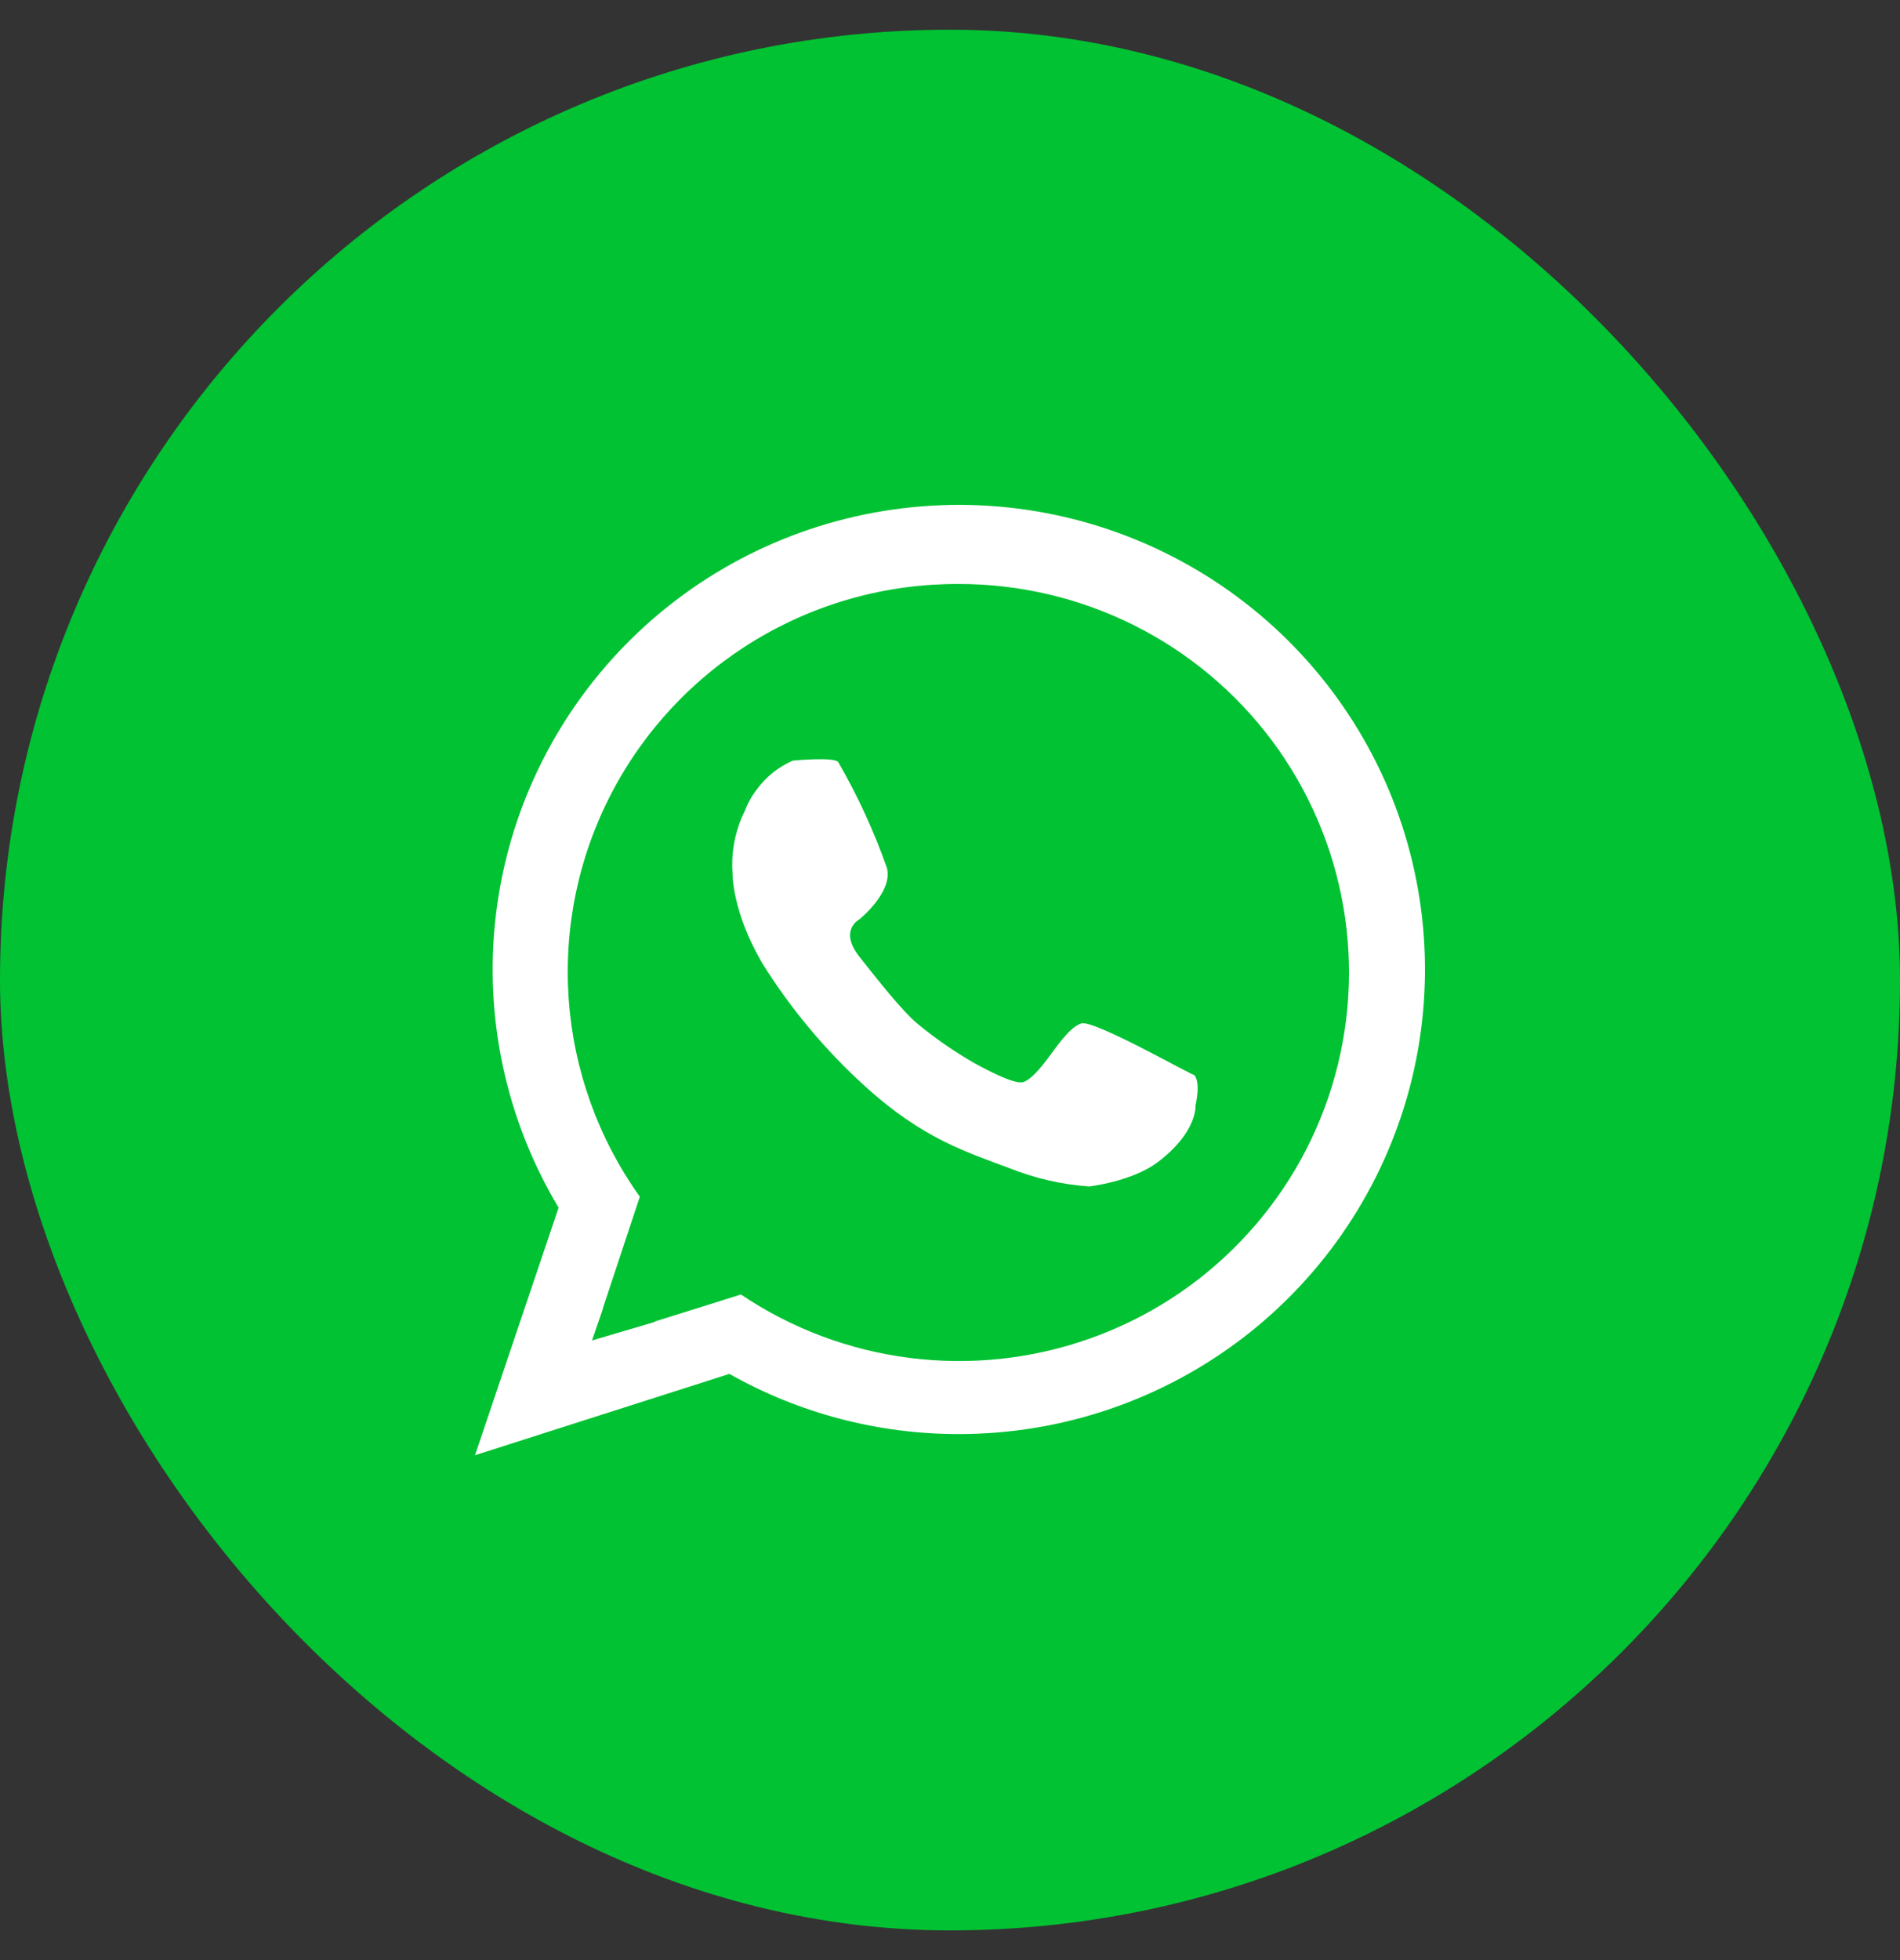 <svg width="32" height="33" viewBox="0 0 32 33" fill="none" xmlns="http://www.w3.org/2000/svg">
<rect x="0" y="0" width="32" height="33" fill="#333333" stroke="none"/>
<rect y="0.5" width="32" height="32" rx="16" fill="#00C232"/>
<path fill-rule="evenodd" clip-rule="evenodd" d="M12.338 14.71C12.31 14.344 12.382 13.977 12.546 13.648C12.596 13.517 12.665 13.394 12.752 13.283C12.906 13.075 13.113 12.911 13.351 12.806C13.351 12.806 14.057 12.737 14.119 12.832C14.446 13.399 14.72 13.994 14.937 14.611C15.046 15.015 14.477 15.476 14.477 15.476C14.477 15.476 14.117 15.658 14.477 16.111C14.746 16.449 15.202 17.038 15.476 17.255C15.765 17.491 16.073 17.704 16.397 17.891C17.066 18.261 17.191 18.221 17.191 18.221C17.191 18.221 17.314 18.271 17.651 17.814C17.831 17.572 18.027 17.287 18.214 17.23C18.431 17.164 20.178 18.164 20.109 18.094C20.231 18.217 20.135 18.611 20.135 18.611C20.135 18.611 20.173 19.052 19.507 19.56C19.068 19.895 18.342 19.975 18.342 19.975C17.885 19.943 17.436 19.84 17.011 19.671C16.302 19.404 15.552 19.18 14.58 18.298C13.904 17.687 13.317 16.985 12.835 16.212C12.324 15.333 12.338 14.71 12.338 14.71ZM16.154 24.144C14.797 24.146 13.464 23.797 12.284 23.131L8 24.5L9.408 20.332C8.519 18.85 8.148 17.116 8.352 15.402C8.556 13.687 9.324 12.088 10.536 10.853C11.747 9.619 13.335 8.818 15.051 8.577C16.767 8.335 18.515 8.666 20.022 9.518C21.53 10.37 22.712 11.695 23.385 13.286C24.057 14.877 24.182 16.646 23.741 18.315C23.299 19.985 22.315 21.462 20.943 22.517C19.57 23.571 17.887 24.143 16.154 24.144ZM16.14 9.832C14.935 9.828 13.752 10.154 12.721 10.777C11.69 11.399 10.851 12.292 10.297 13.358C9.742 14.424 9.494 15.622 9.578 16.82C9.663 18.018 10.077 19.169 10.776 20.148L10.151 22.034L10.154 22.036L9.971 22.568L11.031 22.255C11.029 22.253 11.027 22.251 11.025 22.25L12.479 21.794C13.33 22.367 14.304 22.733 15.323 22.862C16.342 22.991 17.378 22.881 18.346 22.539C19.314 22.198 20.189 21.635 20.898 20.895C21.609 20.156 22.135 19.26 22.434 18.282C22.734 17.303 22.799 16.267 22.624 15.259C22.449 14.251 22.039 13.297 21.427 12.475C20.814 11.653 20.017 10.986 19.099 10.527C18.181 10.068 17.168 9.83 16.14 9.832Z" fill="#00C232"/>
<path fill-rule="evenodd" clip-rule="evenodd" d="M12.338 14.71C12.31 14.344 12.382 13.977 12.546 13.648C12.596 13.517 12.665 13.394 12.752 13.283C12.906 13.075 13.113 12.911 13.351 12.806C13.351 12.806 14.057 12.737 14.119 12.832C14.446 13.399 14.72 13.994 14.937 14.611C15.046 15.015 14.477 15.476 14.477 15.476C14.477 15.476 14.117 15.658 14.477 16.111C14.746 16.449 15.202 17.038 15.476 17.255C15.765 17.491 16.073 17.704 16.397 17.891C17.066 18.261 17.191 18.221 17.191 18.221C17.191 18.221 17.314 18.271 17.651 17.814C17.831 17.572 18.027 17.287 18.214 17.23C18.431 17.164 20.178 18.164 20.109 18.094C20.231 18.217 20.135 18.611 20.135 18.611C20.135 18.611 20.173 19.052 19.507 19.56C19.068 19.895 18.342 19.975 18.342 19.975C17.885 19.943 17.436 19.84 17.011 19.671C16.302 19.404 15.552 19.18 14.58 18.298C13.904 17.687 13.317 16.985 12.835 16.212C12.324 15.333 12.338 14.71 12.338 14.71ZM16.154 24.144C14.797 24.146 13.464 23.797 12.284 23.131L8 24.5L9.408 20.332C8.519 18.85 8.148 17.116 8.352 15.402C8.556 13.687 9.324 12.088 10.536 10.853C11.747 9.619 13.335 8.818 15.051 8.577C16.767 8.335 18.515 8.666 20.022 9.518C21.53 10.37 22.712 11.695 23.385 13.286C24.057 14.877 24.182 16.646 23.741 18.315C23.299 19.985 22.315 21.462 20.943 22.517C19.57 23.571 17.887 24.143 16.154 24.144ZM16.14 9.832C14.935 9.828 13.752 10.154 12.721 10.777C11.69 11.399 10.851 12.292 10.297 13.358C9.742 14.424 9.494 15.622 9.578 16.82C9.663 18.018 10.077 19.169 10.776 20.148L10.151 22.034L10.154 22.036L9.971 22.568L11.031 22.255C11.029 22.253 11.027 22.251 11.025 22.25L12.479 21.794C13.33 22.367 14.304 22.733 15.323 22.862C16.342 22.991 17.378 22.881 18.346 22.539C19.314 22.198 20.189 21.635 20.898 20.895C21.609 20.156 22.135 19.26 22.434 18.282C22.734 17.303 22.799 16.267 22.624 15.259C22.449 14.251 22.039 13.297 21.427 12.475C20.814 11.653 20.017 10.986 19.099 10.527C18.181 10.068 17.168 9.83 16.14 9.832Z" fill="white"/>
</svg>
